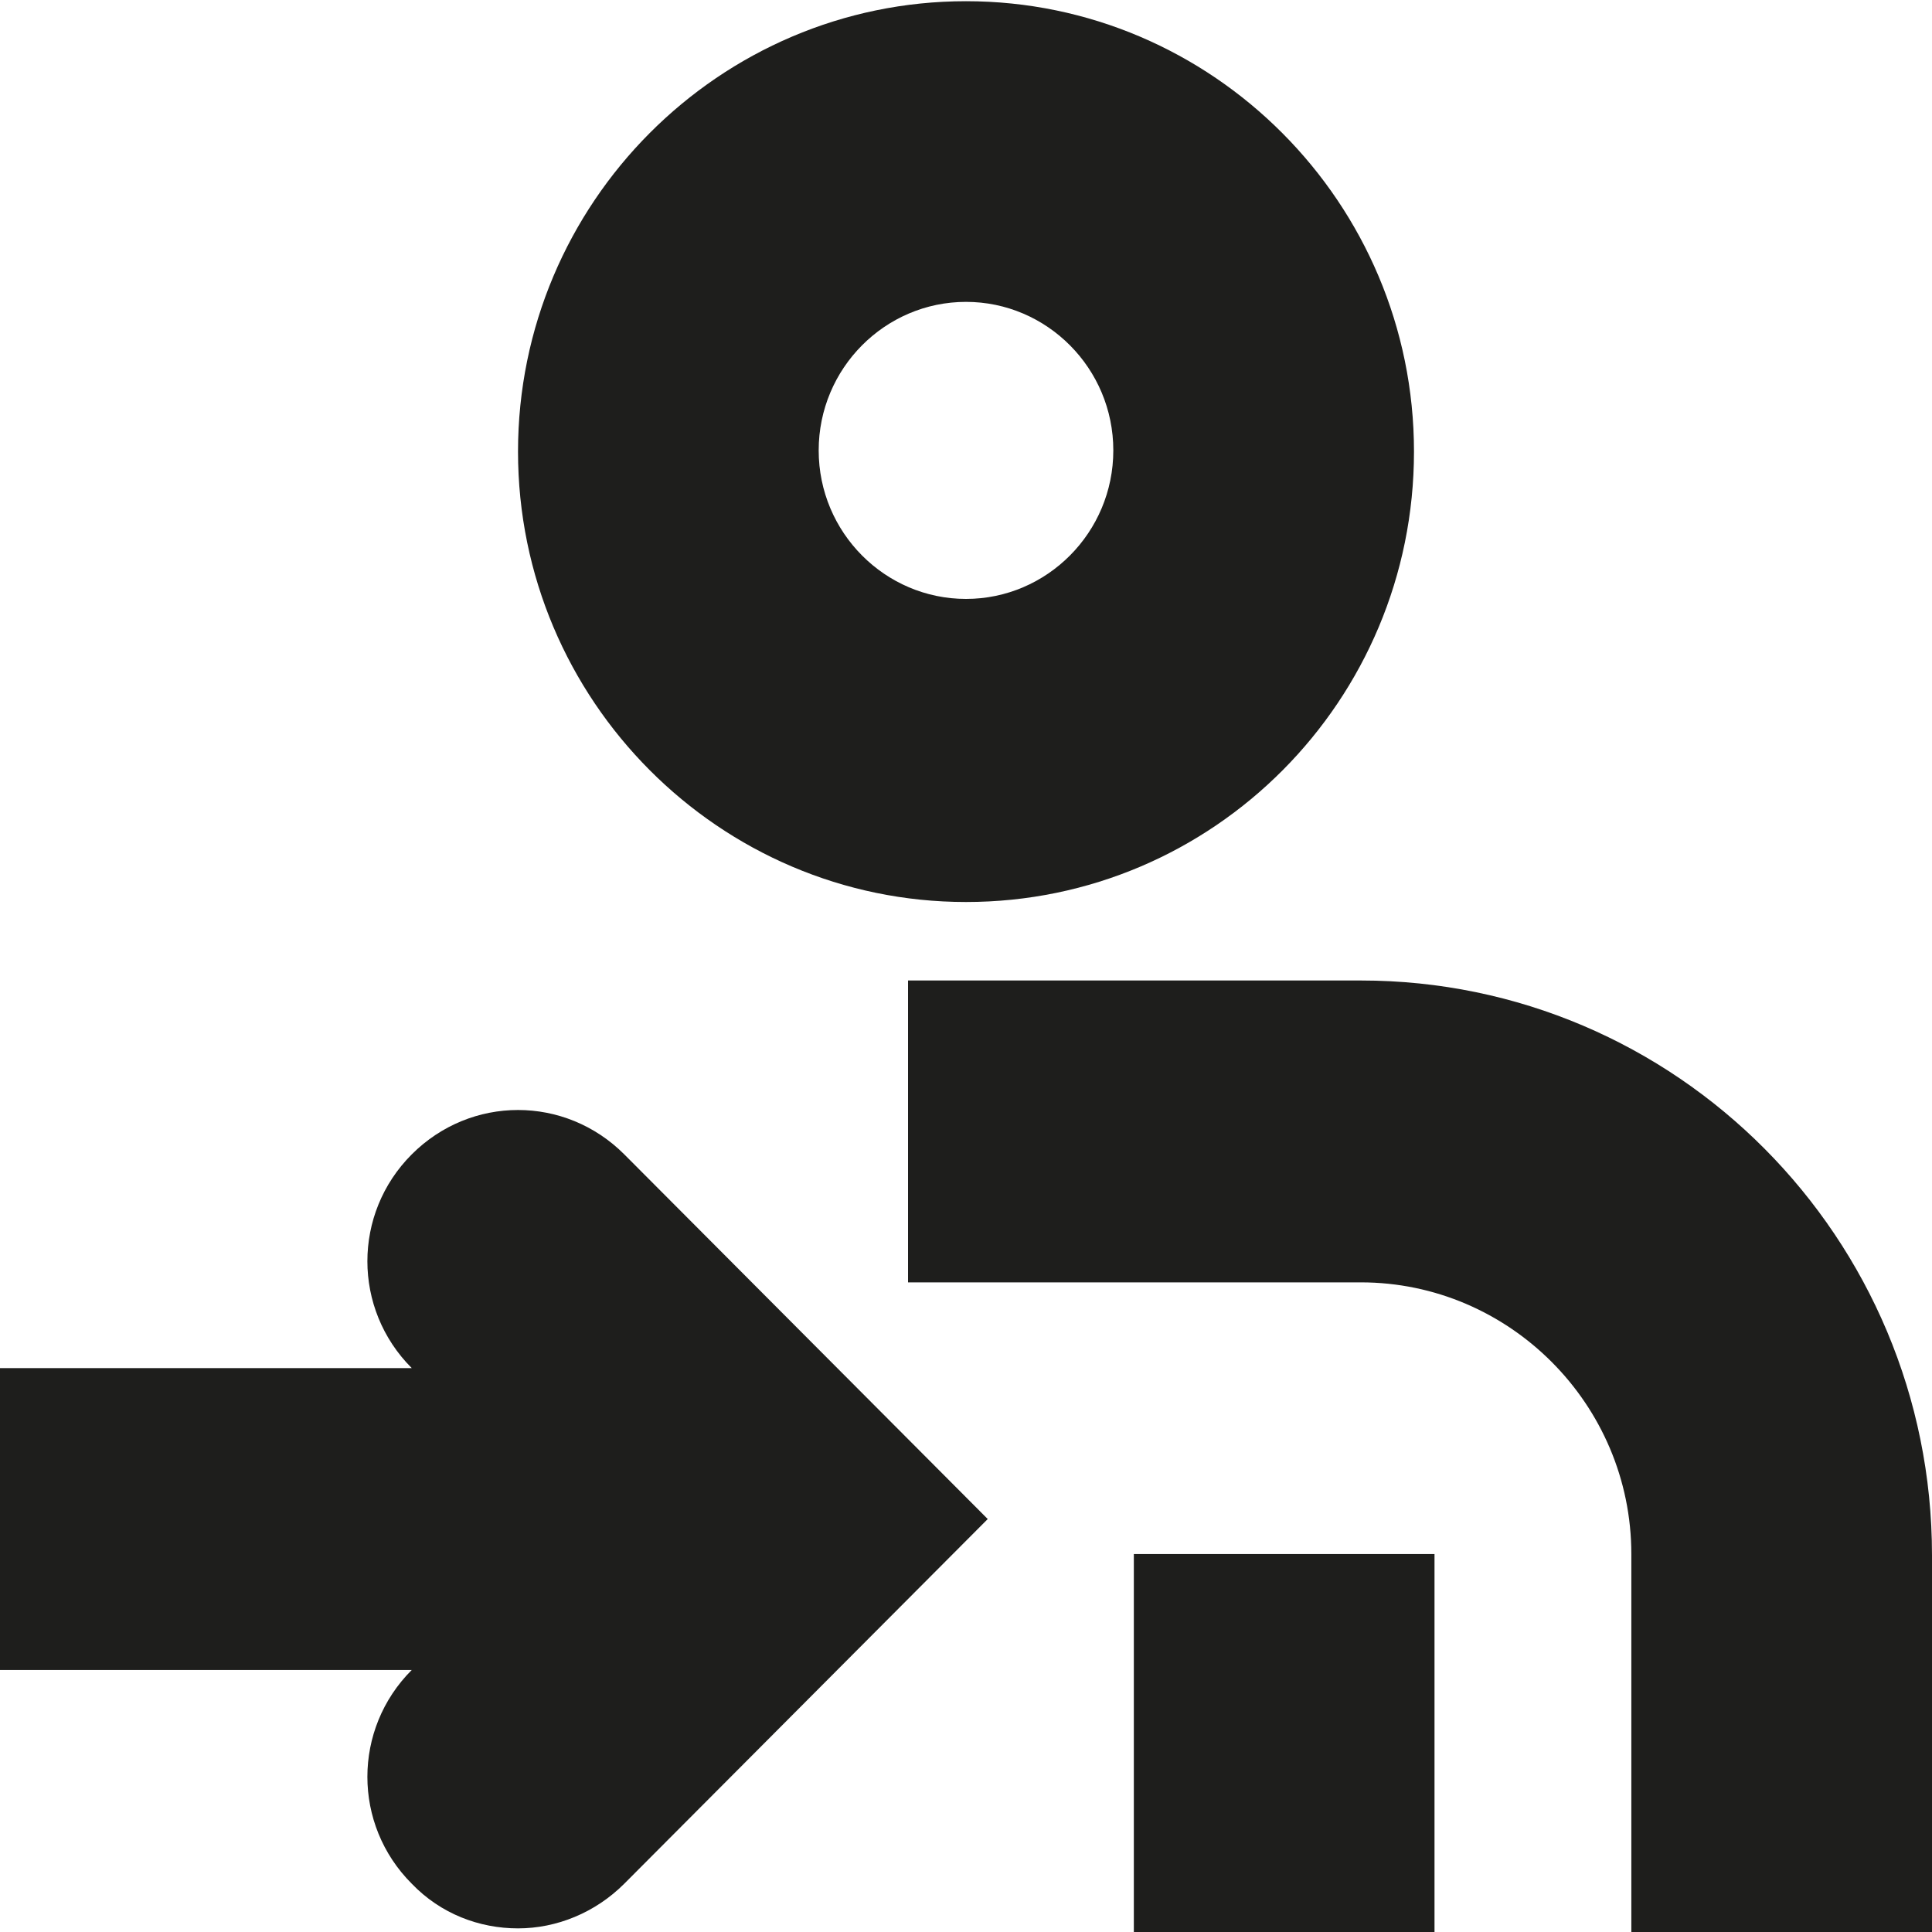 <?xml version="1.0" encoding="UTF-8"?>
<svg id="Ebene_2" xmlns="http://www.w3.org/2000/svg" viewBox="0 0 16 16">
  <defs>
    <style>
      .cls-1 {
        fill: #1e1e1c;
      }
    </style>
  </defs>
  <g id="_x33_219">
    <path class="cls-1" d="M8,7.47c2.05,0,3.71-1.67,3.71-3.73s-1.67-3.73-3.71-3.73-3.71,1.67-3.71,3.73,1.67,3.73,3.71,3.73ZM8,2.5c.67,0,1.22.55,1.22,1.23s-.55,1.23-1.22,1.23-1.22-.55-1.22-1.23.55-1.23,1.22-1.23ZM16,12.87v3.13h-2.49v-3.13c0-1.24-1.01-2.25-2.24-2.25h-3.75v-2.5h3.75c2.61,0,4.73,2.13,4.73,4.76ZM9.39,12.87h2.49v3.13h-2.49v-3.13ZM5.17,9.56l3.01,3.02-3.01,3.02c-.24.24-.56.37-.88.37s-.64-.12-.88-.37c-.49-.49-.49-1.28,0-1.77H0v-2.5h3.41c-.49-.49-.49-1.28,0-1.77s1.27-.49,1.76,0Z"/>
  </g>
</svg>